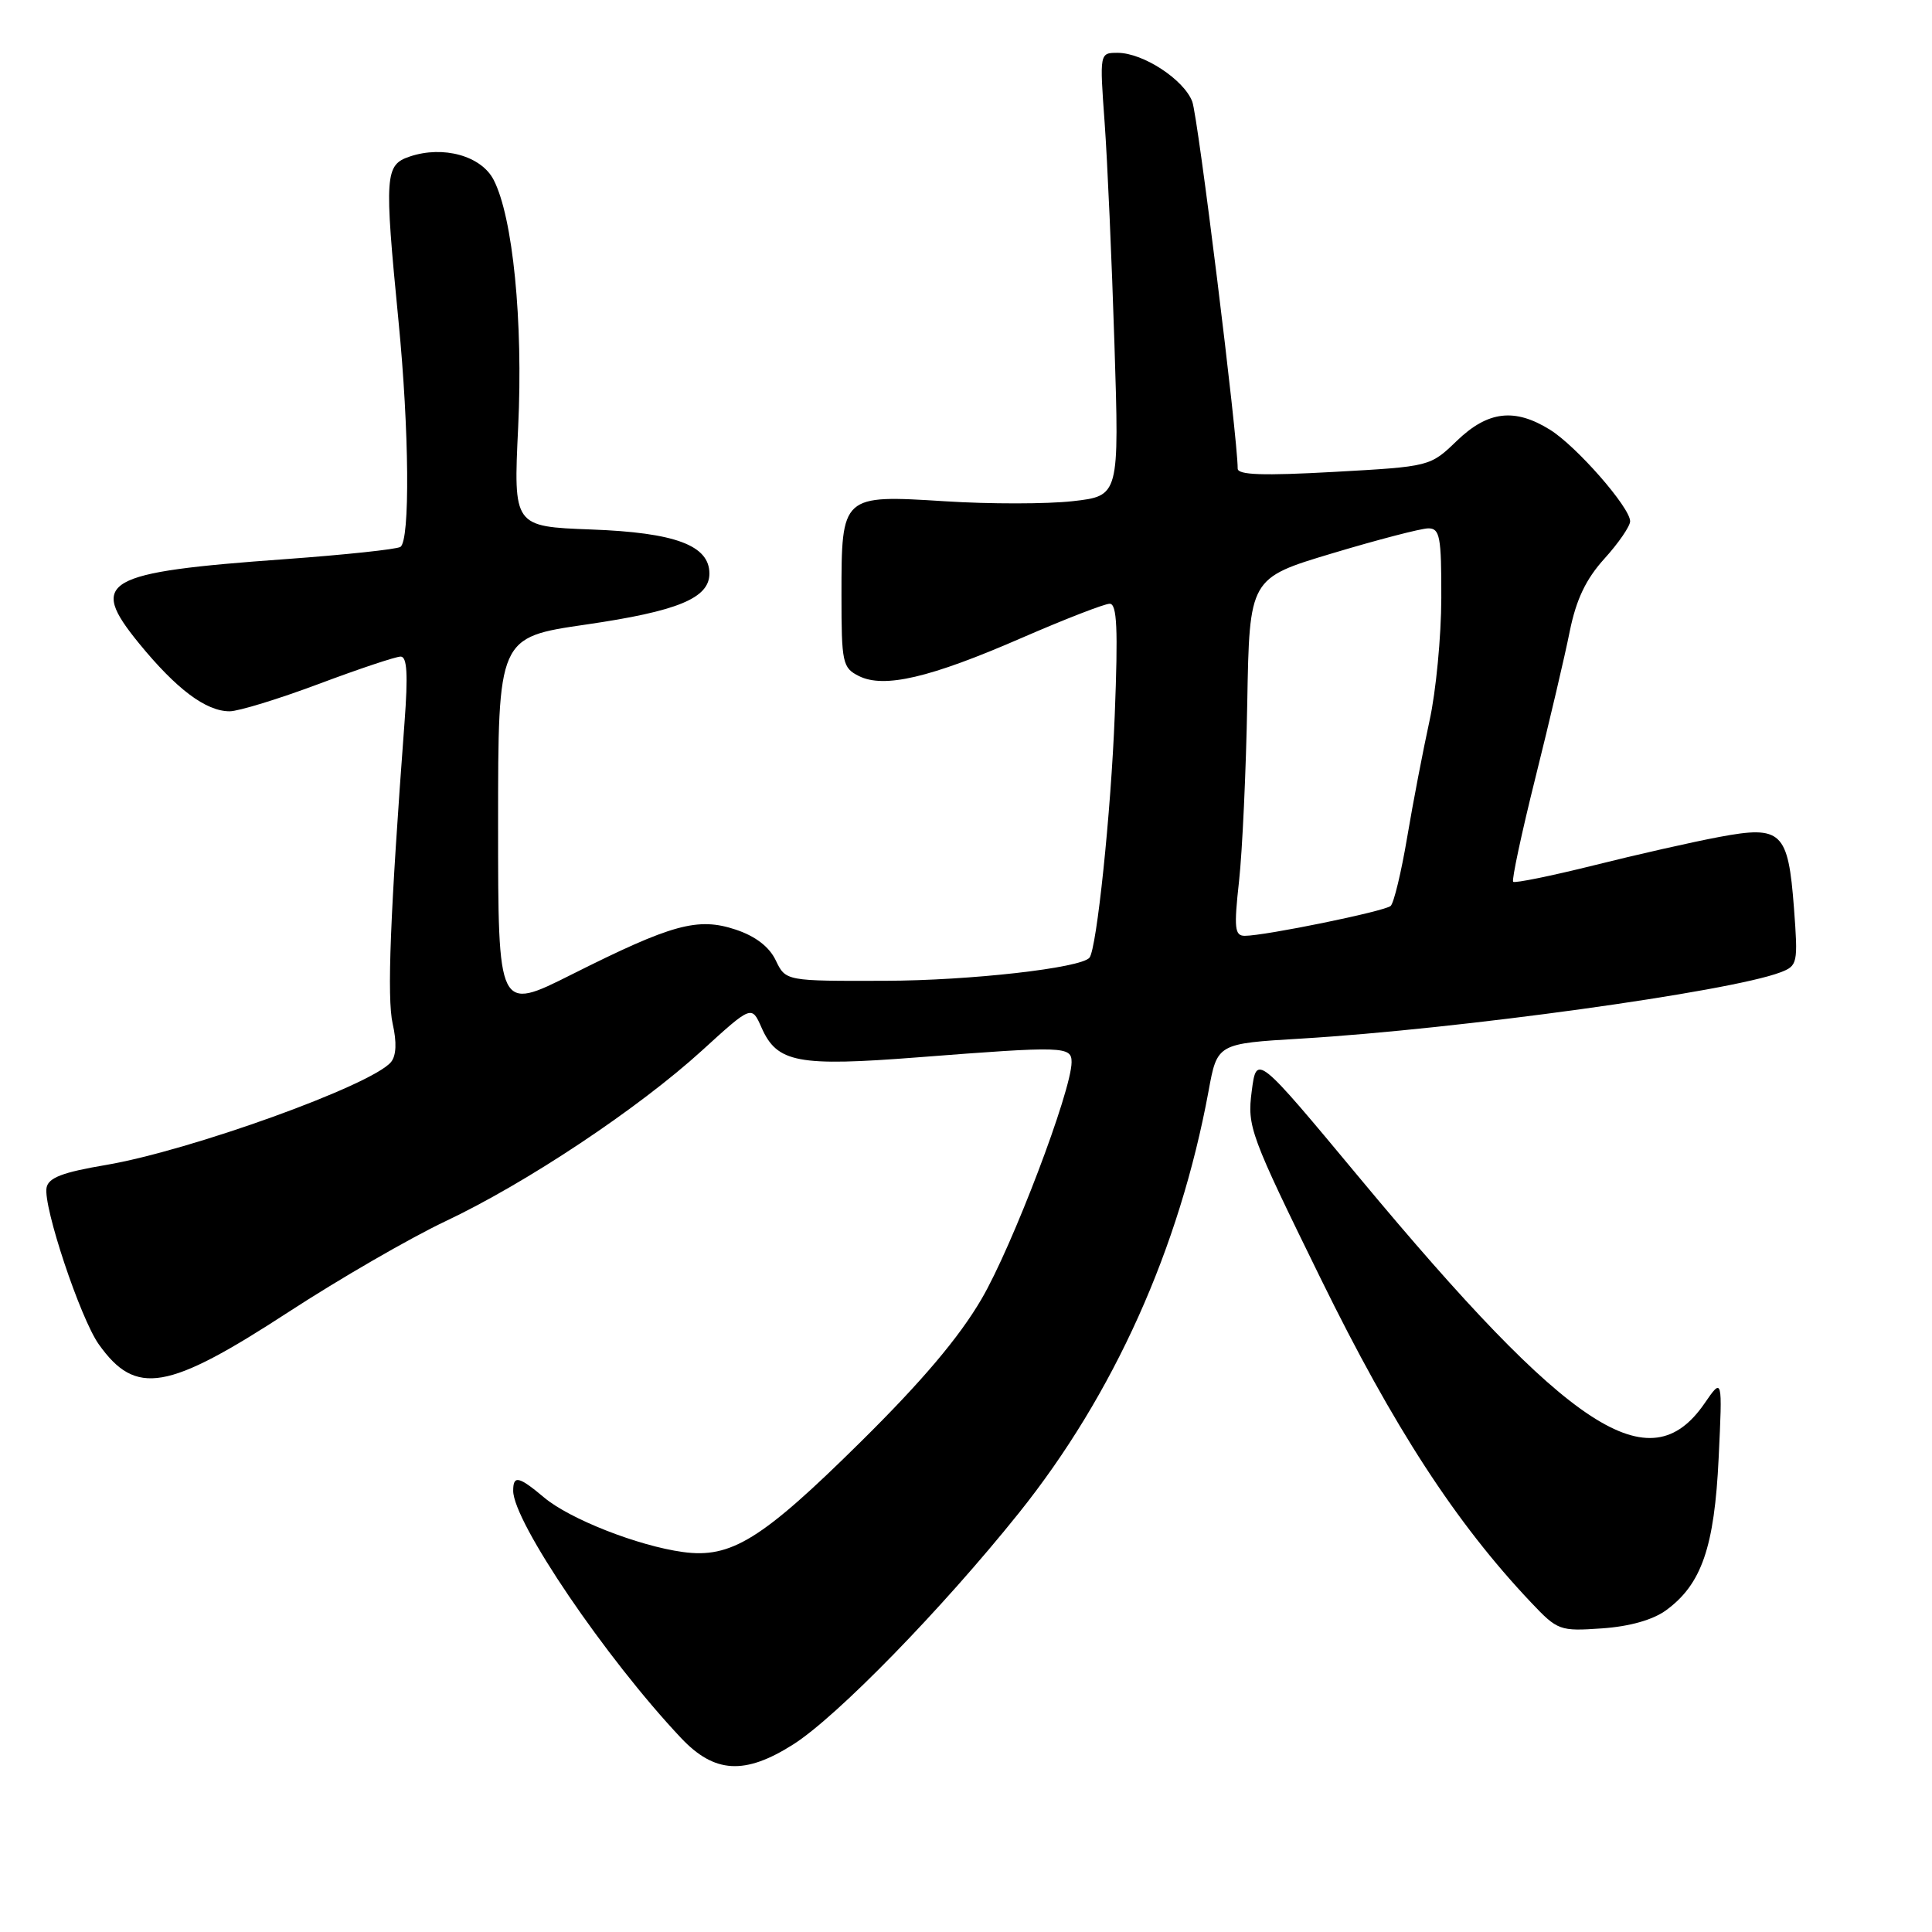 <?xml version="1.0" encoding="UTF-8" standalone="no"?>
<!DOCTYPE svg PUBLIC "-//W3C//DTD SVG 1.1//EN" "http://www.w3.org/Graphics/SVG/1.1/DTD/svg11.dtd" >
<svg xmlns="http://www.w3.org/2000/svg" xmlns:xlink="http://www.w3.org/1999/xlink" version="1.1" viewBox="0 0 256 256">
 <g >
 <path fill="currentColor"
d=" M 105.10 231.15 C 110.90 227.47 124.80 213.22 134.99 200.50 C 147.59 184.77 156.29 165.42 160.14 144.57 C 161.29 138.28 161.29 138.28 172.40 137.62 C 193.33 136.36 229.09 131.42 235.89 128.85 C 238.20 127.97 238.26 127.68 237.71 120.32 C 236.94 110.17 236.08 109.35 227.82 110.90 C 224.34 111.55 216.86 113.24 211.20 114.66 C 205.53 116.07 200.72 117.05 200.50 116.84 C 200.29 116.62 201.62 110.38 203.47 102.97 C 205.32 95.56 207.36 86.87 208.00 83.65 C 208.86 79.43 210.13 76.75 212.59 74.03 C 214.47 71.96 216.00 69.72 216.00 69.07 C 216.00 67.24 208.88 59.11 205.38 56.94 C 200.70 54.03 197.15 54.45 193.04 58.41 C 189.50 61.82 189.50 61.82 176.75 62.53 C 167.38 63.05 164.00 62.94 164.00 62.09 C 164.00 57.96 158.74 15.45 157.98 13.46 C 156.87 10.54 151.47 7.01 148.10 7.00 C 145.70 7.00 145.70 7.00 146.37 16.25 C 146.74 21.34 147.32 34.55 147.67 45.60 C 148.31 65.71 148.31 65.71 142.13 66.41 C 138.73 66.79 131.12 66.80 125.21 66.42 C 111.53 65.56 111.50 65.59 111.50 78.86 C 111.50 87.82 111.64 88.49 113.79 89.57 C 117.12 91.25 123.23 89.82 135.37 84.53 C 141.10 82.04 146.35 80.00 147.04 80.00 C 148.01 80.00 148.16 83.28 147.71 94.75 C 147.21 107.67 145.32 125.73 144.36 126.90 C 143.23 128.27 128.54 129.93 117.30 129.96 C 104.11 130.00 104.11 130.00 102.79 127.25 C 101.93 125.45 100.10 124.05 97.49 123.18 C 92.46 121.51 89.07 122.44 75.76 129.12 C 66.00 134.02 66.00 134.02 66.00 109.23 C 66.00 84.45 66.00 84.45 77.62 82.76 C 89.81 80.99 94.00 79.26 94.00 76.00 C 94.00 72.26 89.46 70.57 78.34 70.16 C 68.03 69.77 68.03 69.77 68.66 56.59 C 69.33 42.56 67.96 28.77 65.41 23.83 C 63.77 20.65 58.73 19.25 54.30 20.74 C 51.00 21.85 50.91 23.15 52.80 42.50 C 54.23 57.03 54.35 71.67 53.05 72.47 C 52.53 72.79 45.66 73.52 37.80 74.09 C 13.66 75.83 11.68 76.97 18.39 85.21 C 23.37 91.31 27.28 94.25 30.43 94.25 C 31.60 94.25 36.91 92.62 42.23 90.63 C 47.56 88.63 52.44 87.00 53.09 87.00 C 53.94 87.00 54.08 89.35 53.60 95.75 C 51.70 121.14 51.26 132.23 52.03 135.65 C 52.59 138.11 52.51 139.88 51.81 140.73 C 49.26 143.80 25.22 152.47 14.01 154.37 C 8.31 155.33 6.42 156.05 6.17 157.37 C 5.69 159.84 10.65 174.70 13.09 178.13 C 18.00 185.03 22.17 184.31 38.29 173.81 C 45.00 169.44 54.31 164.06 58.99 161.84 C 69.75 156.76 84.58 146.89 93.05 139.17 C 99.60 133.20 99.60 133.20 100.91 136.17 C 102.97 140.82 105.69 141.34 121.65 140.10 C 140.97 138.60 142.00 138.63 141.99 140.75 C 141.98 144.53 134.13 165.18 130.05 172.14 C 127.07 177.24 122.15 183.05 114.05 191.05 C 100.94 204.01 96.87 206.53 90.49 205.65 C 84.55 204.84 75.48 201.28 72.09 198.42 C 68.73 195.60 68.00 195.44 68.00 197.53 C 68.00 201.64 80.28 219.73 90.24 230.29 C 94.67 234.99 98.69 235.22 105.10 231.15 Z  M 220.76 213.37 C 225.47 209.93 227.17 205.01 227.73 193.19 C 228.24 182.50 228.24 182.50 225.85 185.97 C 218.57 196.53 208.12 189.70 180.16 156.09 C 166.50 139.67 166.50 139.67 165.86 144.59 C 165.25 149.31 165.62 150.29 175.04 169.50 C 184.68 189.15 192.90 201.79 202.87 212.33 C 206.39 216.05 206.67 216.16 212.26 215.77 C 215.93 215.52 219.02 214.64 220.76 213.37 Z  M 164.18 116.75 C 164.62 112.76 165.11 102.10 165.27 93.06 C 165.56 76.61 165.56 76.61 176.53 73.32 C 182.56 71.51 188.29 70.02 189.25 70.01 C 190.79 70.00 191.00 71.10 190.98 79.25 C 190.97 84.34 190.27 91.65 189.42 95.50 C 188.58 99.35 187.24 106.29 186.46 110.93 C 185.68 115.57 184.69 119.67 184.27 120.04 C 183.46 120.76 167.61 124.00 164.94 124.00 C 163.60 124.00 163.49 122.99 164.18 116.75 Z "/>
</g>
</svg>